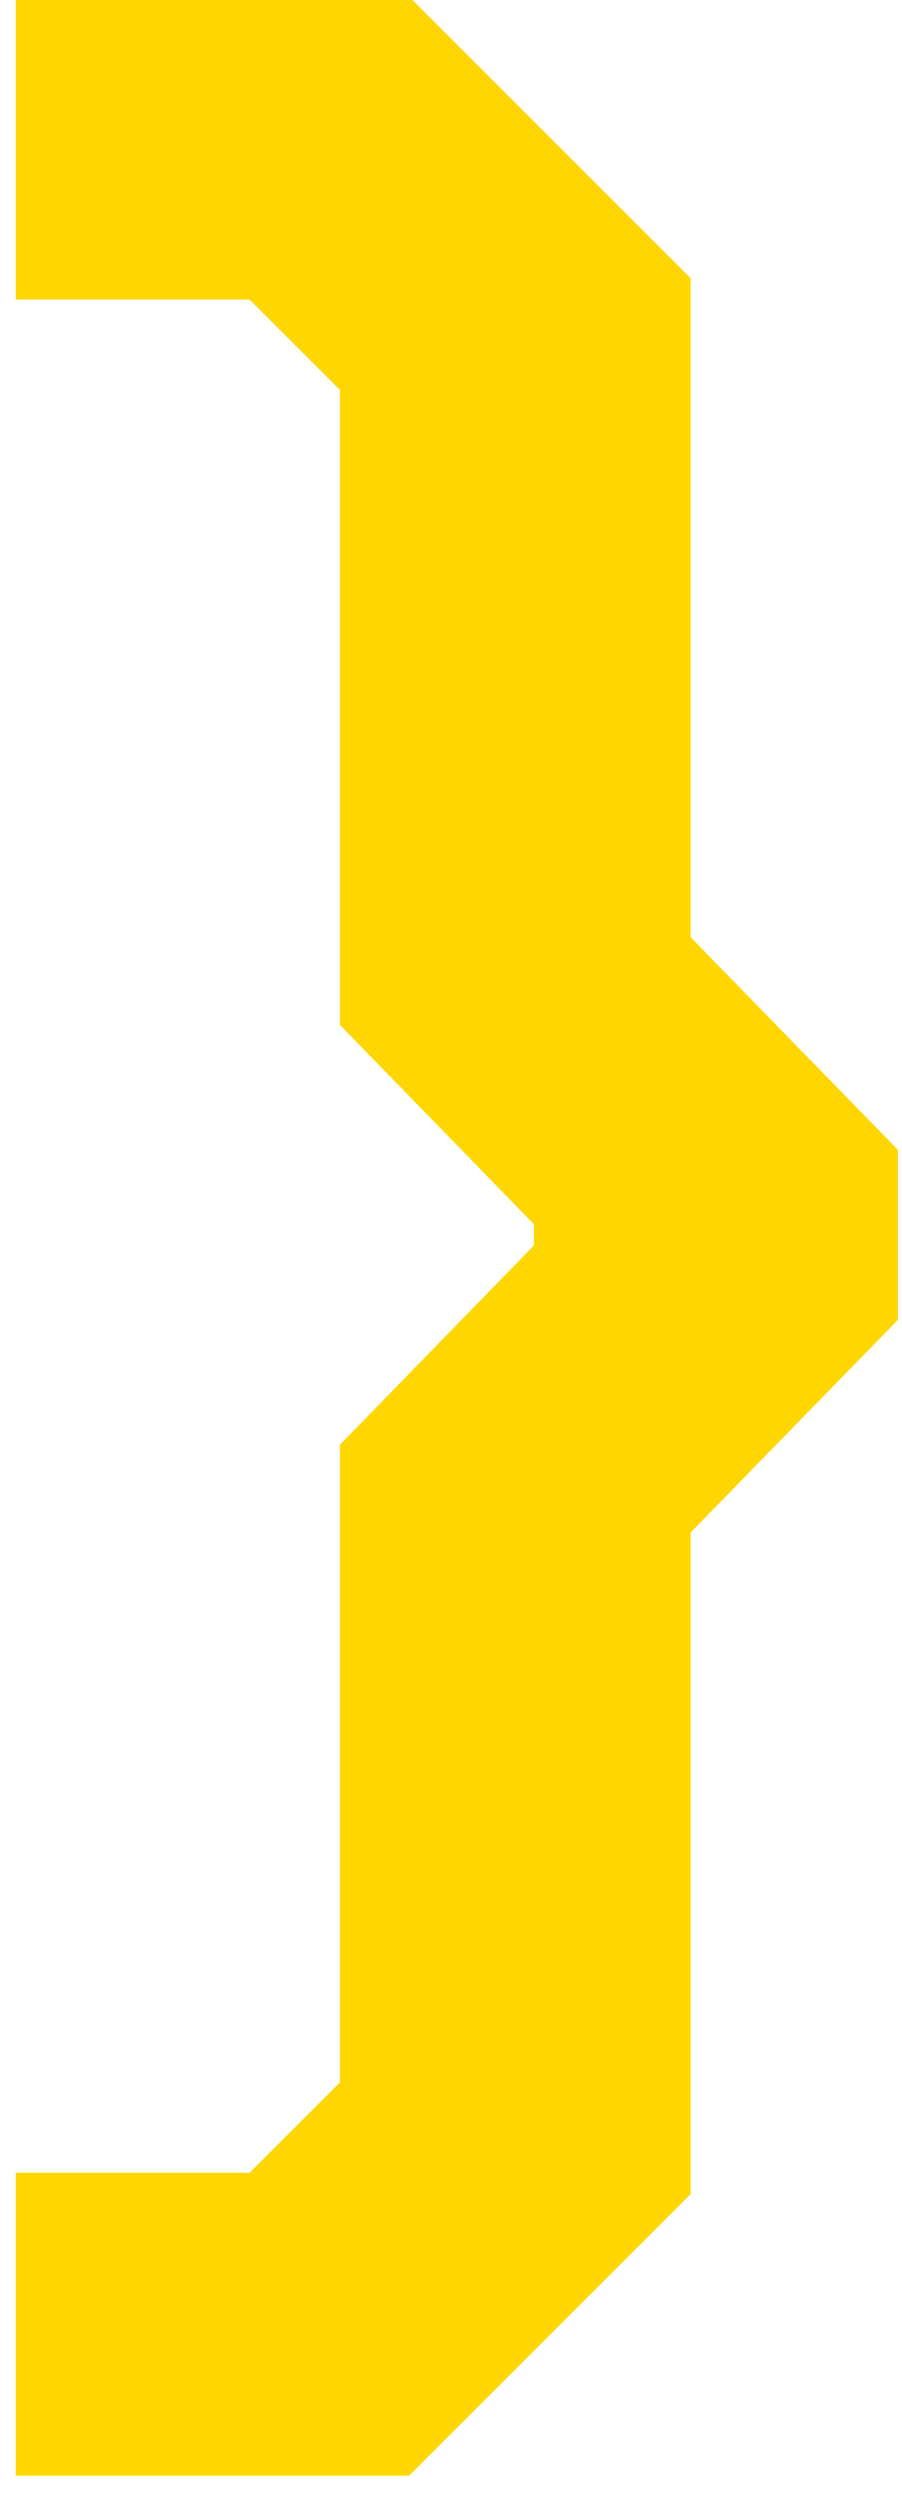 <?xml version="1.0" encoding="UTF-8"?>
<svg width="35px" height="97px" viewBox="0 0 35 97" version="1.1" xmlns="http://www.w3.org/2000/svg" xmlns:xlink="http://www.w3.org/1999/xlink">
    <!-- Generator: Sketch 61.2 (89653) - https://sketch.com -->
    <title>new_logo_alt</title>
    <desc>Created with Sketch.</desc>
    <g id="Page-1" stroke="none" stroke-width="1" fill="none" fill-rule="evenodd">
        <path d="M-442.612,-0.13 L-442.612,11.624 L-451.685,11.624 L-455.19,15.129 L-455.19,39.77 L-462.717,47.503 L-462.717,48.327 L-455.19,56.06 L-455.19,80.804 L-451.685,84.309 L-442.612,84.309 L-442.612,96.063 L-457.871,96.063 L-468.8,85.134 L-468.8,59.462 L-476.841,51.214 L-476.841,44.616 L-468.8,36.368 L-468.8,10.799 L-457.871,-0.13 L-442.612,-0.13 Z M15.871,-0.13 L26.8,10.799 L26.8,36.368 L34.841,44.616 L34.841,51.214 L26.8,59.462 L26.8,85.134 L15.871,96.063 L0.612,96.063 L0.612,84.309 L9.685,84.309 L13.19,80.804 L13.19,56.06 L20.717,48.327 L20.717,47.503 L13.19,39.77 L13.19,15.129 L9.685,11.624 L0.612,11.624 L0.612,-0.13 L15.871,-0.13 Z" id="{--}" fill="#FFD600"></path>
    </g>
</svg>
